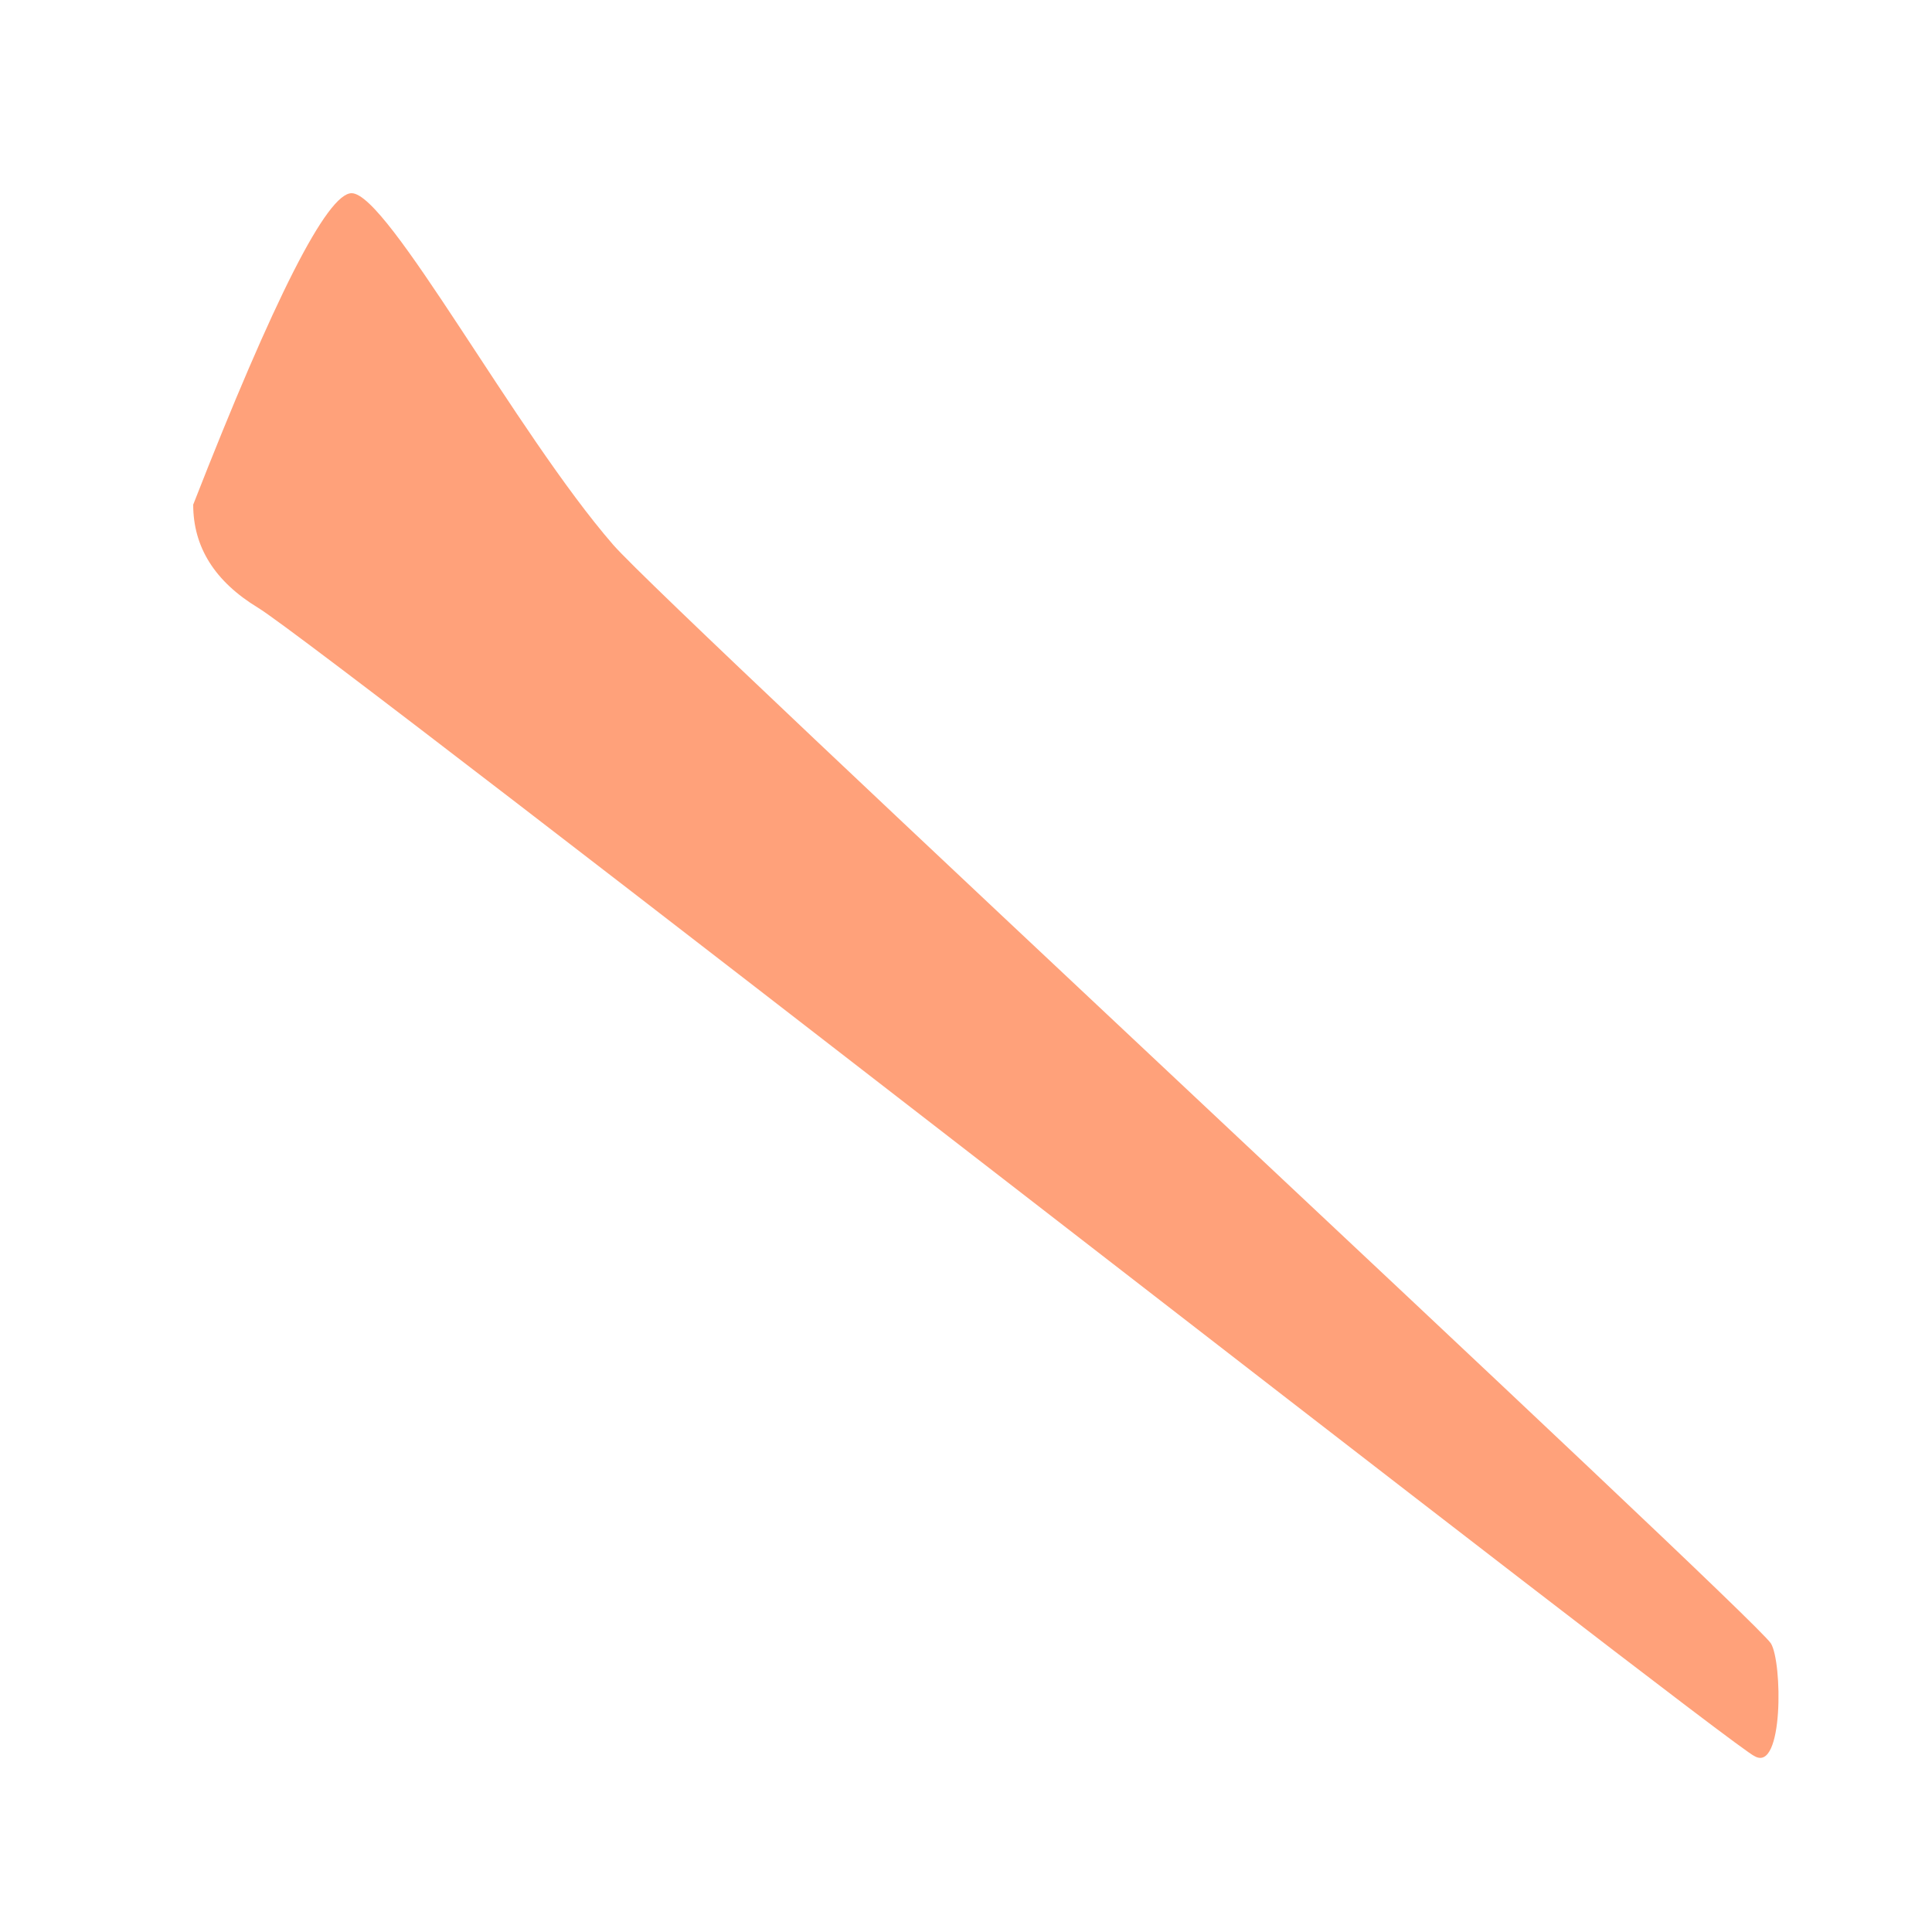 <svg width="5" height="5" xmlns="http://www.w3.org/2000/svg"><path d="M.5 1.306C.71.769.847.5.91.5c.094 0 .425.62.677.91.148.17 2.946 2.766 2.996 2.843.03.048.033.335-.042.292-.057-.02-3.704-2.87-3.873-2.972C.556 1.505.5 1.416.5 1.306z" fill="#FFA17A" fill-rule="evenodd"/></svg>
